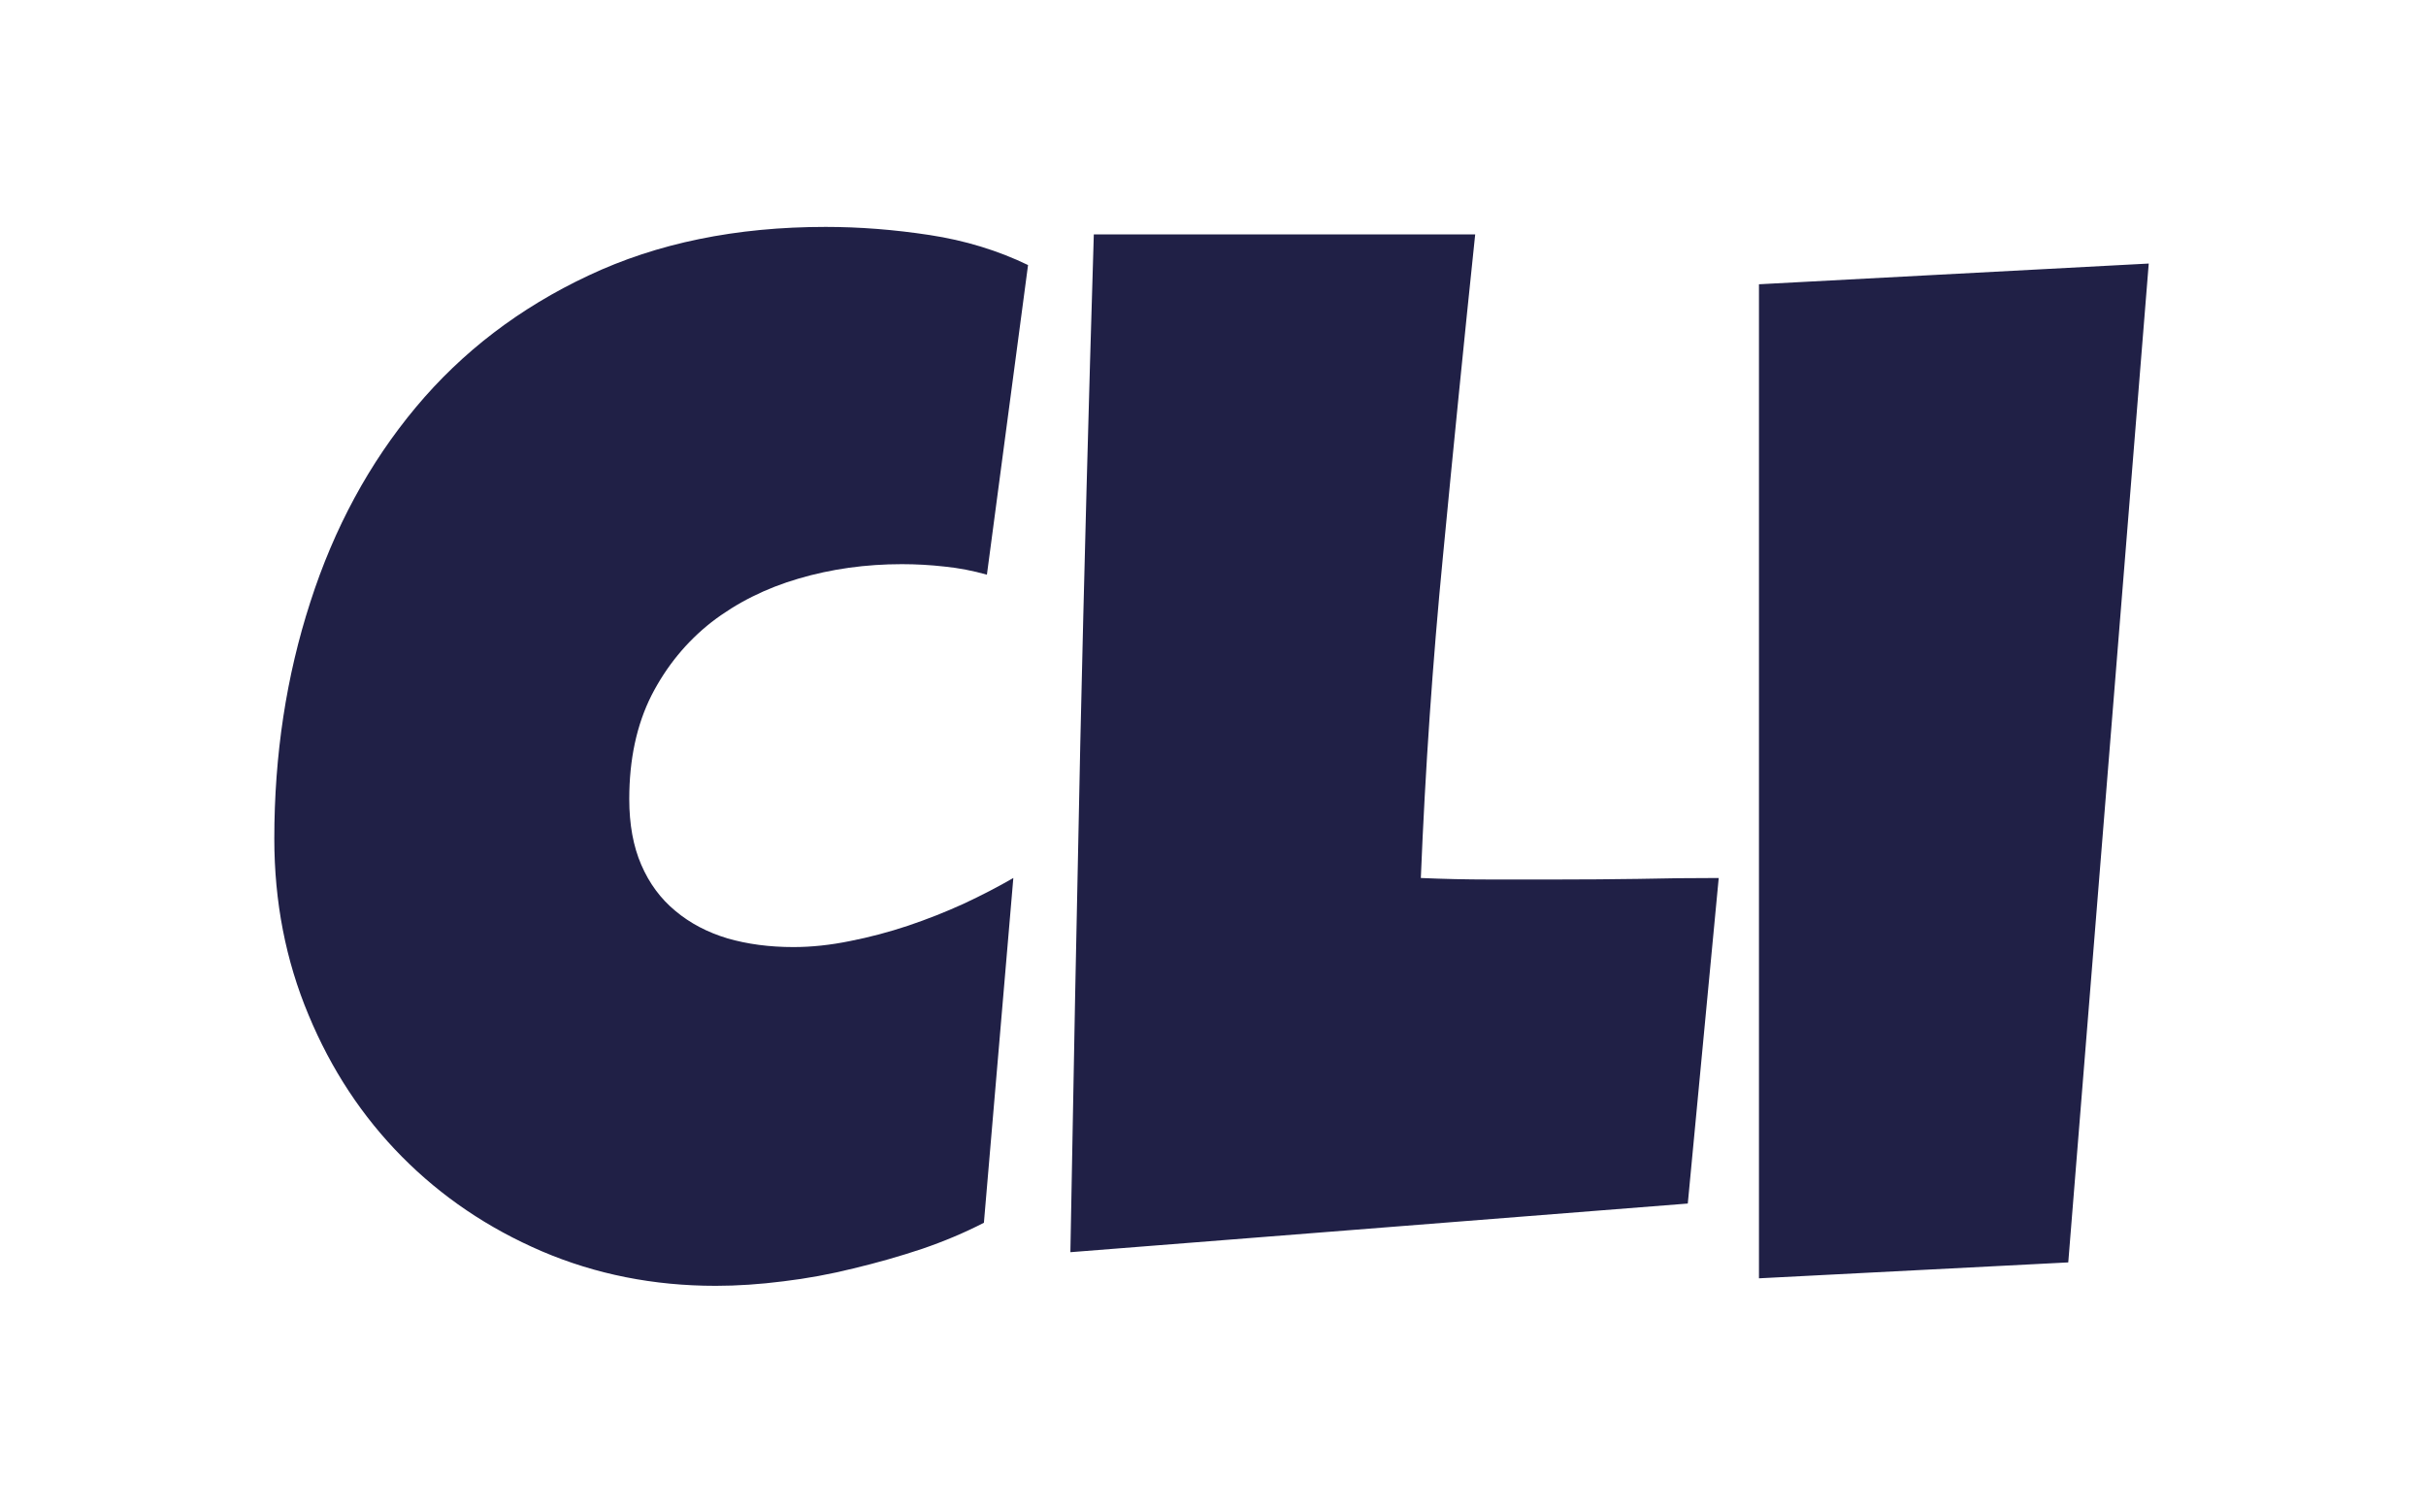 <svg xmlns="http://www.w3.org/2000/svg" version="1.1" xmlns:xlink="http://www.w3.org/1999/xlink" xmlns:svgjs="http://svgjs.dev/svgjs" width="1000" height="623" viewBox="0 0 1000 623"><g transform="matrix(1,0,0,1,-0.606,0.252)"><svg viewBox="0 0 396 247" data-background-color="#ffffff" preserveAspectRatio="xMidYMid meet" height="623" width="1000" xmlns="http://www.w3.org/2000/svg" xmlns:xlink="http://www.w3.org/1999/xlink"><g id="tight-bounds" transform="matrix(1,0,0,1,0.24,-0.1)"><svg viewBox="0 0 395.52 247.2" height="247.2" width="395.52"><g><svg></svg></g><g><svg viewBox="0 0 395.52 247.2" height="247.2" width="395.52"><g transform="matrix(1,0,0,1,44.552,37.08)"><svg viewBox="0 0 306.415 173.04" height="173.04" width="306.415"><g><svg viewBox="0 0 306.415 173.04" height="173.04" width="306.415"><g><svg viewBox="0 0 306.415 173.04" height="173.04" width="306.415"><g id="textblocktransform"><svg viewBox="0 0 306.415 173.04" height="173.04" width="306.415" id="textblock"><g><svg viewBox="0 0 306.415 173.04" height="173.04" width="306.415"><g transform="matrix(1,0,0,1,0,0)"><svg width="306.415" viewBox="0.34 -35.6 62.42 35.26" height="173.04" data-palette-color="#202046"><path d="M25.44-34.33L25.44-34.33 24.07-24.02Q23.36-24.22 22.66-24.29 21.95-24.37 21.24-24.37L21.24-24.37Q19.43-24.37 17.8-23.89 16.16-23.41 14.9-22.44 13.65-21.46 12.9-20 12.16-18.53 12.16-16.55L12.16-16.55Q12.16-15.28 12.56-14.36 12.96-13.43 13.7-12.82 14.43-12.21 15.43-11.91 16.43-11.62 17.63-11.62L17.63-11.62Q18.53-11.62 19.51-11.82 20.48-12.01 21.44-12.33 22.39-12.65 23.29-13.06 24.19-13.48 24.95-13.92L24.95-13.92 23.97-2.44Q23.02-1.95 21.91-1.57 20.8-1.2 19.63-0.92 18.46-0.63 17.29-0.49 16.11-0.34 15.04-0.34L15.04-0.34Q11.94-0.34 9.25-1.49 6.57-2.64 4.59-4.64 2.61-6.64 1.48-9.36 0.34-12.08 0.34-15.23L0.34-15.23Q0.34-19.41 1.54-23.11 2.73-26.81 5.05-29.59 7.37-32.37 10.8-33.98 14.23-35.6 18.7-35.6L18.7-35.6Q20.39-35.6 22.16-35.33 23.93-35.06 25.44-34.33ZM48.44-13.92L48.44-13.92 47.41-3.08 26.85-1.46Q27-9.99 27.18-18.41 27.37-26.83 27.63-35.35L27.63-35.35 40.33-35.35Q39.77-30 39.26-24.67 38.74-19.34 38.52-13.92L38.52-13.92Q39.67-13.87 40.79-13.87 41.92-13.87 43.06-13.87L43.06-13.87Q44.43-13.87 45.75-13.89 47.07-13.92 48.44-13.92ZM49.78-33.69L62.76-34.38 60.08-1.12 49.78-0.59 49.78-33.69Z" opacity="1" transform="matrix(1,0,0,1,0,0)" fill="#202046" class="wordmark-text-0" data-fill-palette-color="primary" id="text-0"></path></svg></g></svg></g></svg></g></svg></g><g></g></svg></g></svg></g><g></g></svg></g><defs></defs></svg><rect width="395.52" height="247.2" fill="none" stroke="none" visibility="hidden"></rect></g></svg></g></svg>